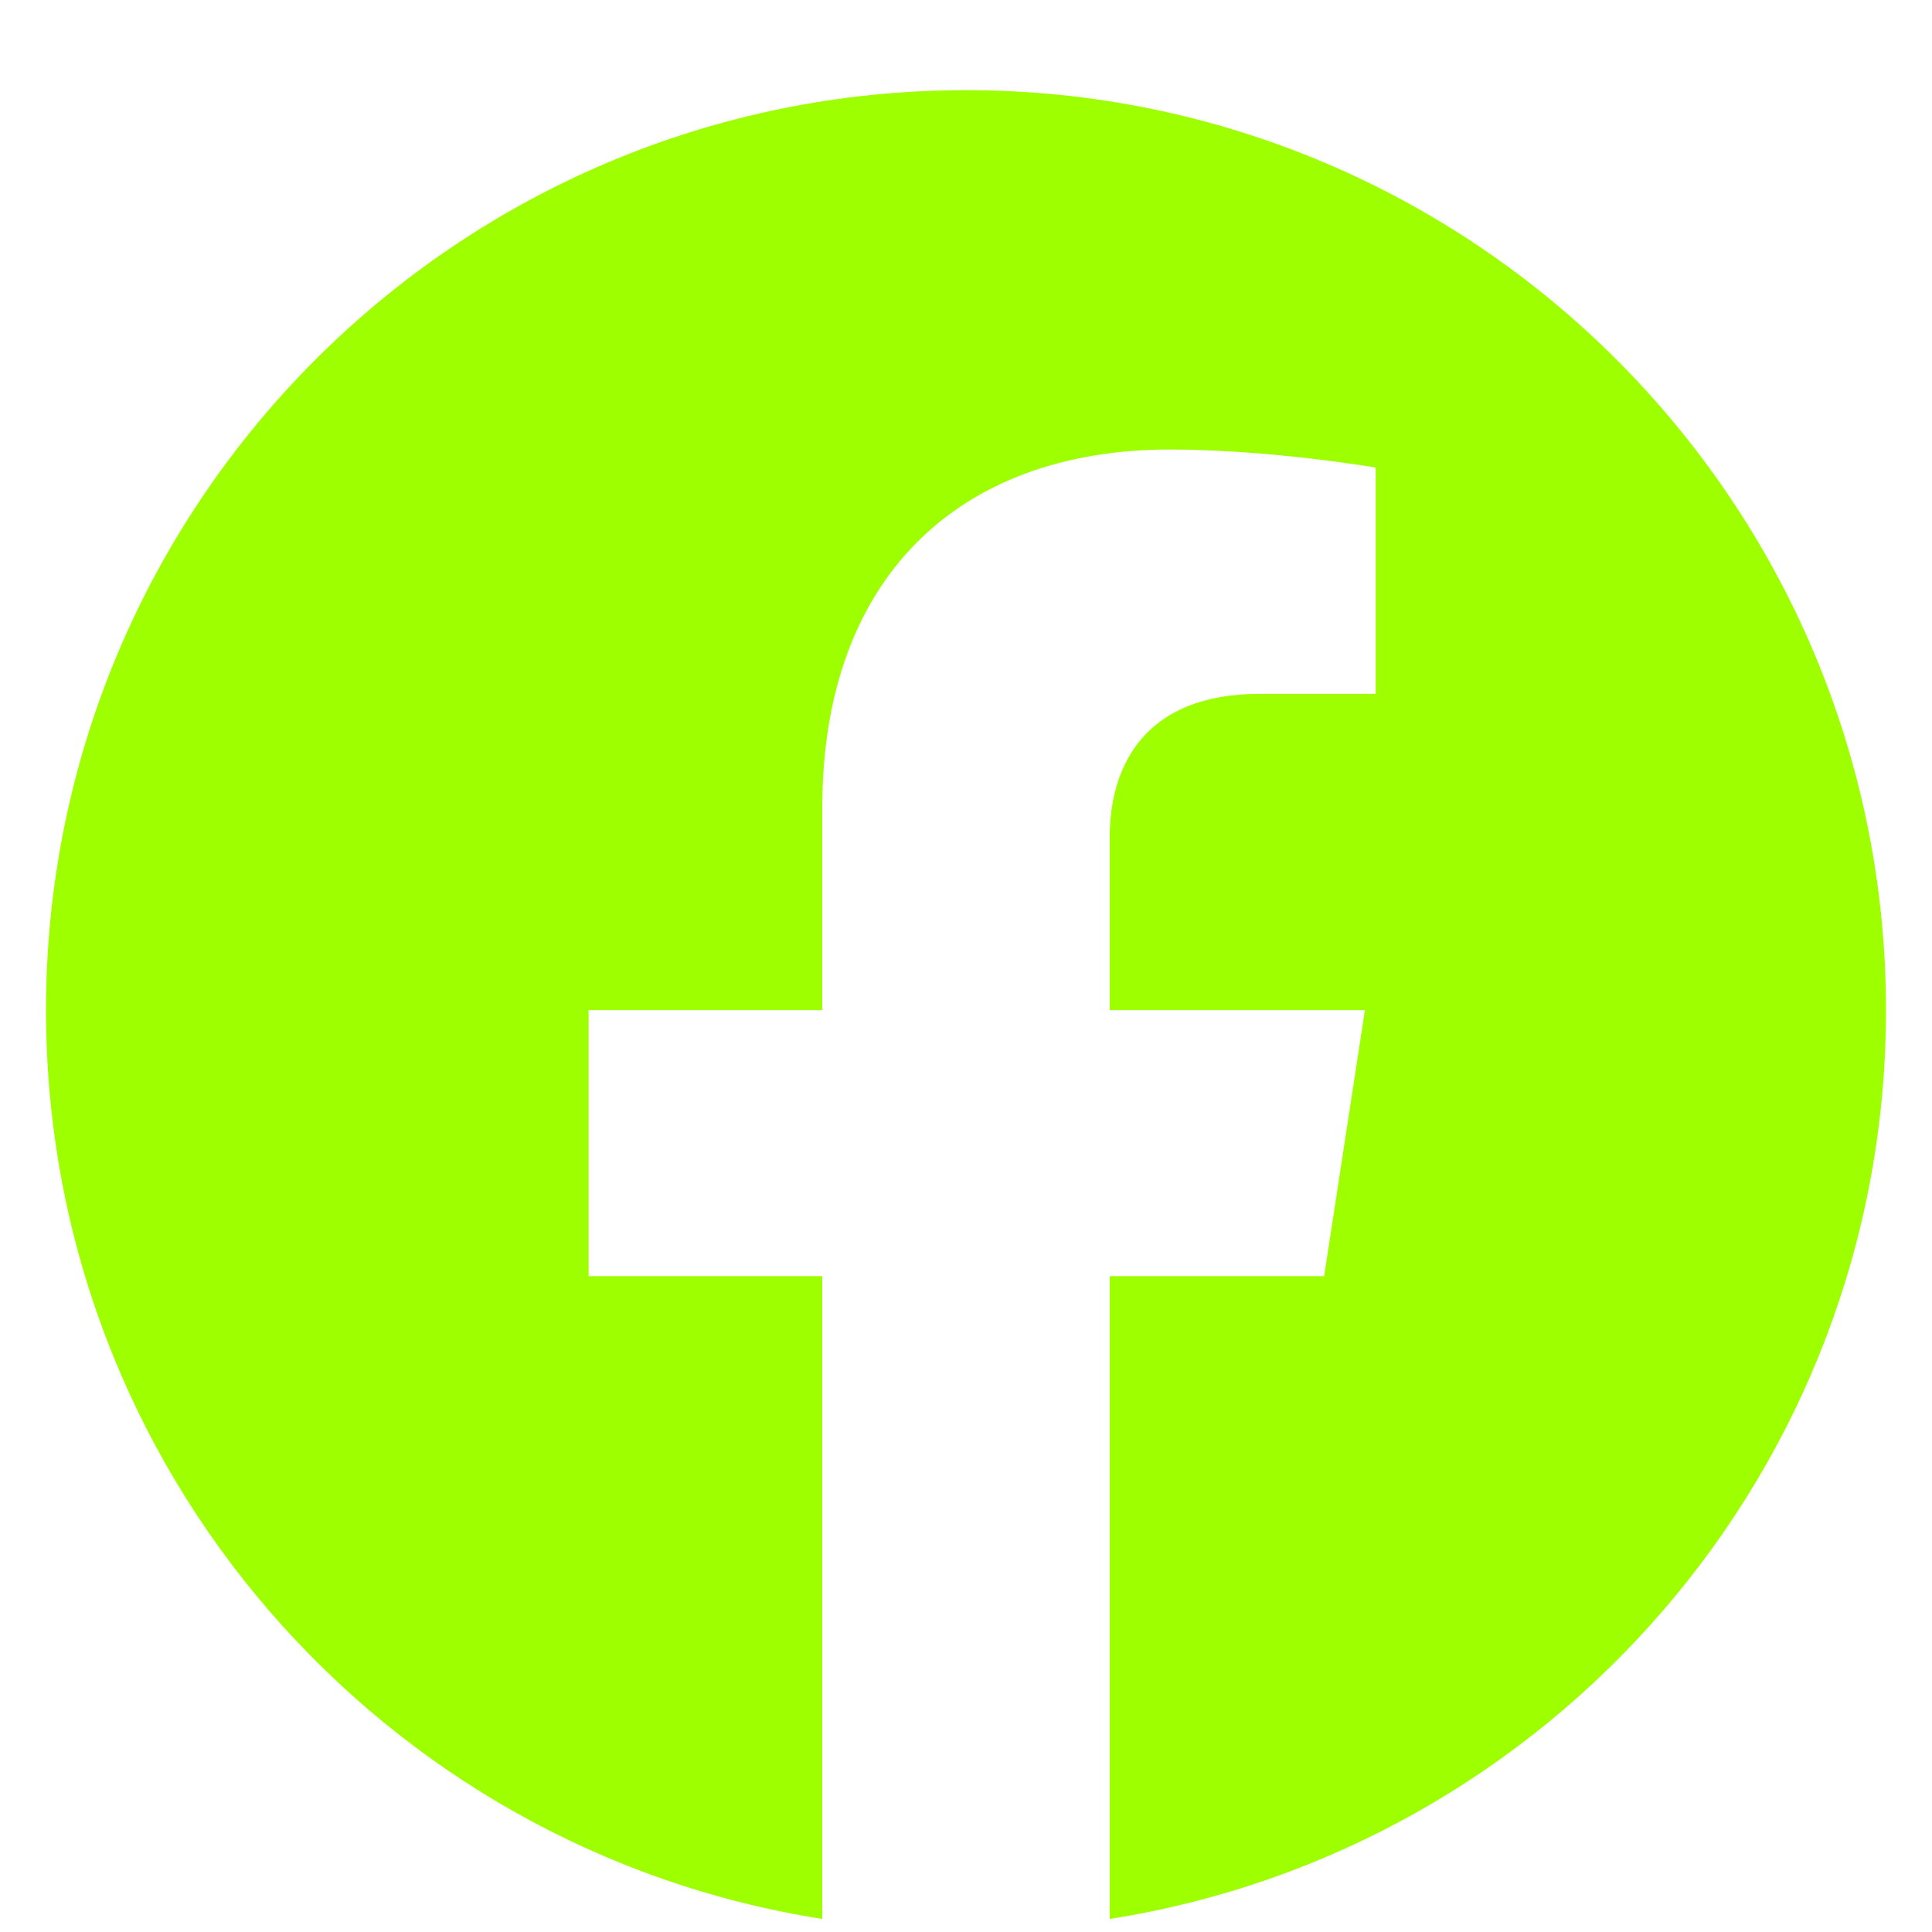 <svg width="21" height="21" viewBox="0 0 21 21" fill="none" xmlns="http://www.w3.org/2000/svg">
<g clip-path="url(#clip0_92_41959)">
<path d="M20.5 10.98C20.5 5.457 16.023 0.98 10.5 0.98C4.977 0.98 0.5 5.457 0.5 10.98C0.5 15.971 4.157 20.108 8.938 20.858V13.871H6.398V10.98H8.938V8.777C8.938 6.271 10.431 4.886 12.715 4.886C13.808 4.886 14.953 5.082 14.953 5.082V7.542H13.692C12.45 7.542 12.062 8.313 12.062 9.105V10.98H14.836L14.393 13.871H12.062V20.858C16.843 20.108 20.5 15.971 20.5 10.98Z" fill="#9EFF00"/>
</g>
<defs>
<clipPath id="clip0_92_41959">
<rect width="20" height="20" fill="white" transform="translate(0.5 0.98)"/>
</clipPath>
</defs>
</svg>
